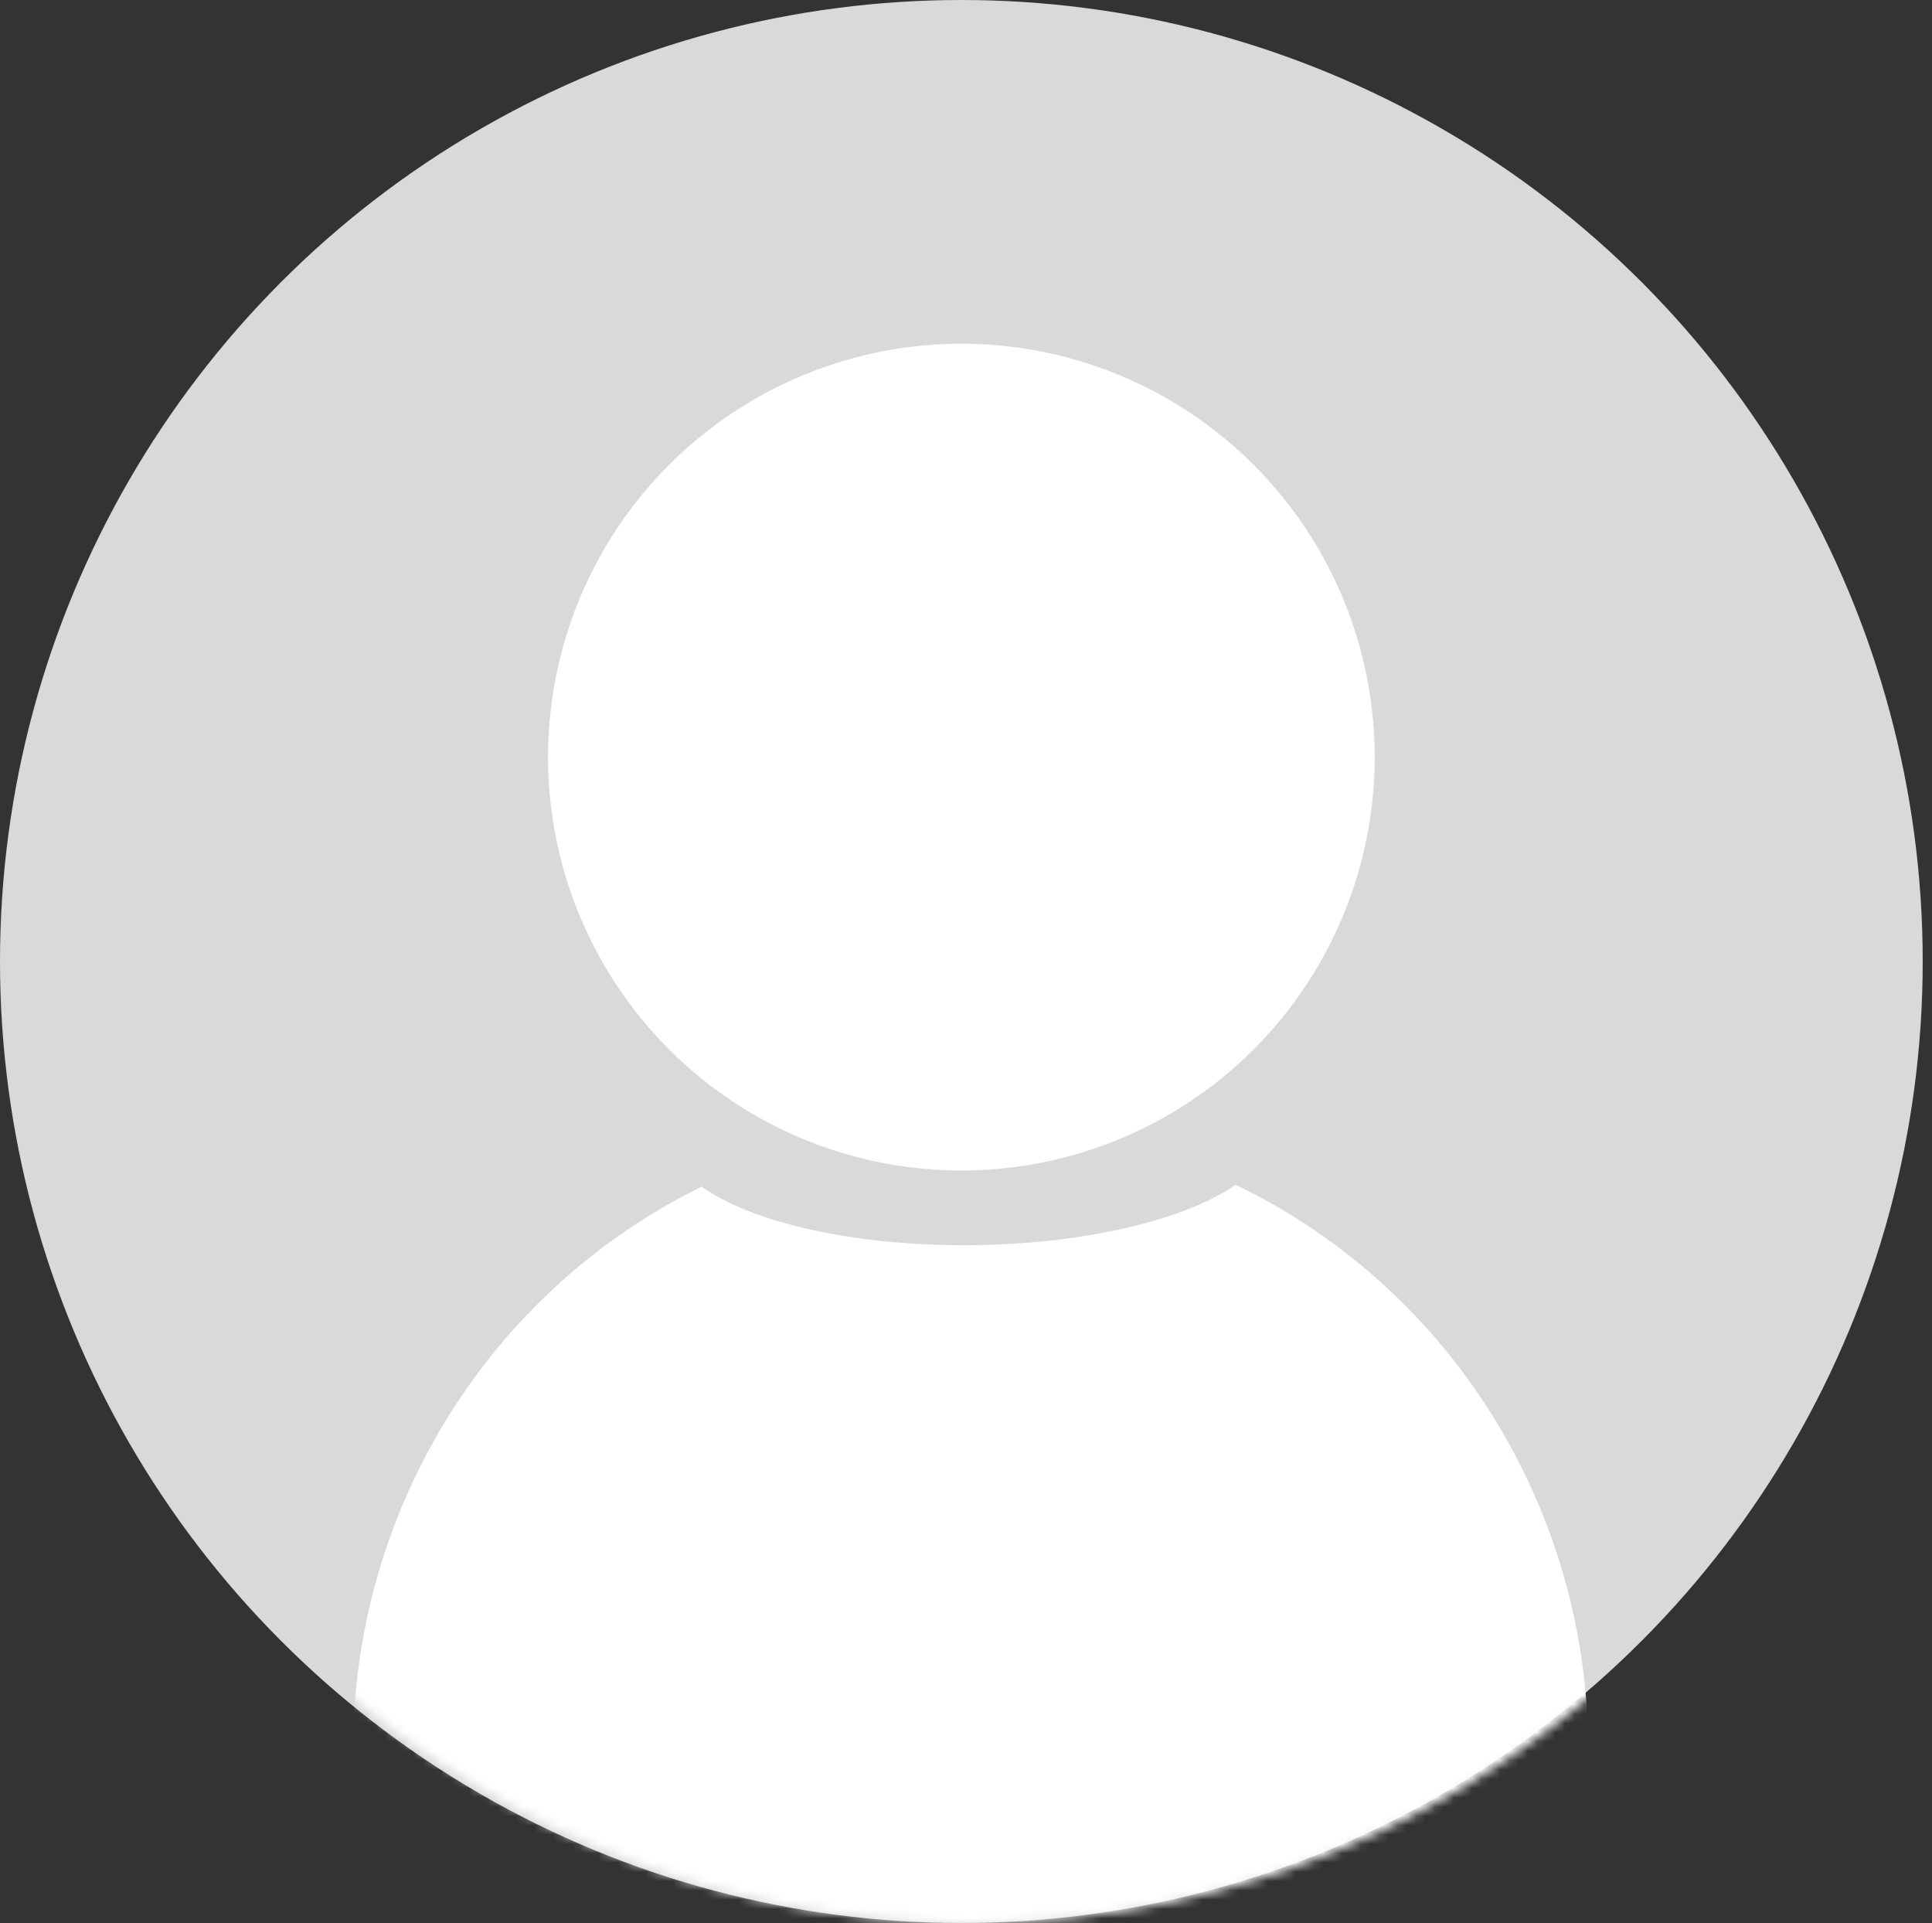 <svg width="208" height="207" viewBox="0 0 208 207" fill="none" xmlns="http://www.w3.org/2000/svg">
<rect x="0" y="0" width="208" height="207" fill="#333333" stroke="none"/>
<circle cx="103.5" cy="103.5" r="103.5" fill="#D9D9D9"/>
<mask id="mask0_1_19" style="mask-type:alpha" maskUnits="userSpaceOnUse" x="1" y="0" width="207" height="207">
<circle cx="104.5" cy="103.5" r="103.5" fill="#D9D9D9"/>
</mask>
<g mask="url(#mask0_1_19)">
<ellipse cx="104.5" cy="188.5" rx="66.5" ry="67.5" fill="white"/>
</g>
<ellipse cx="104.5" cy="122.039" rx="32.499" ry="12" transform="rotate(-0.559 104.5 122.039)" fill="#D9D9D9"/>
<circle cx="103.5" cy="81.5" r="44.5" fill="white"/>
</svg>
